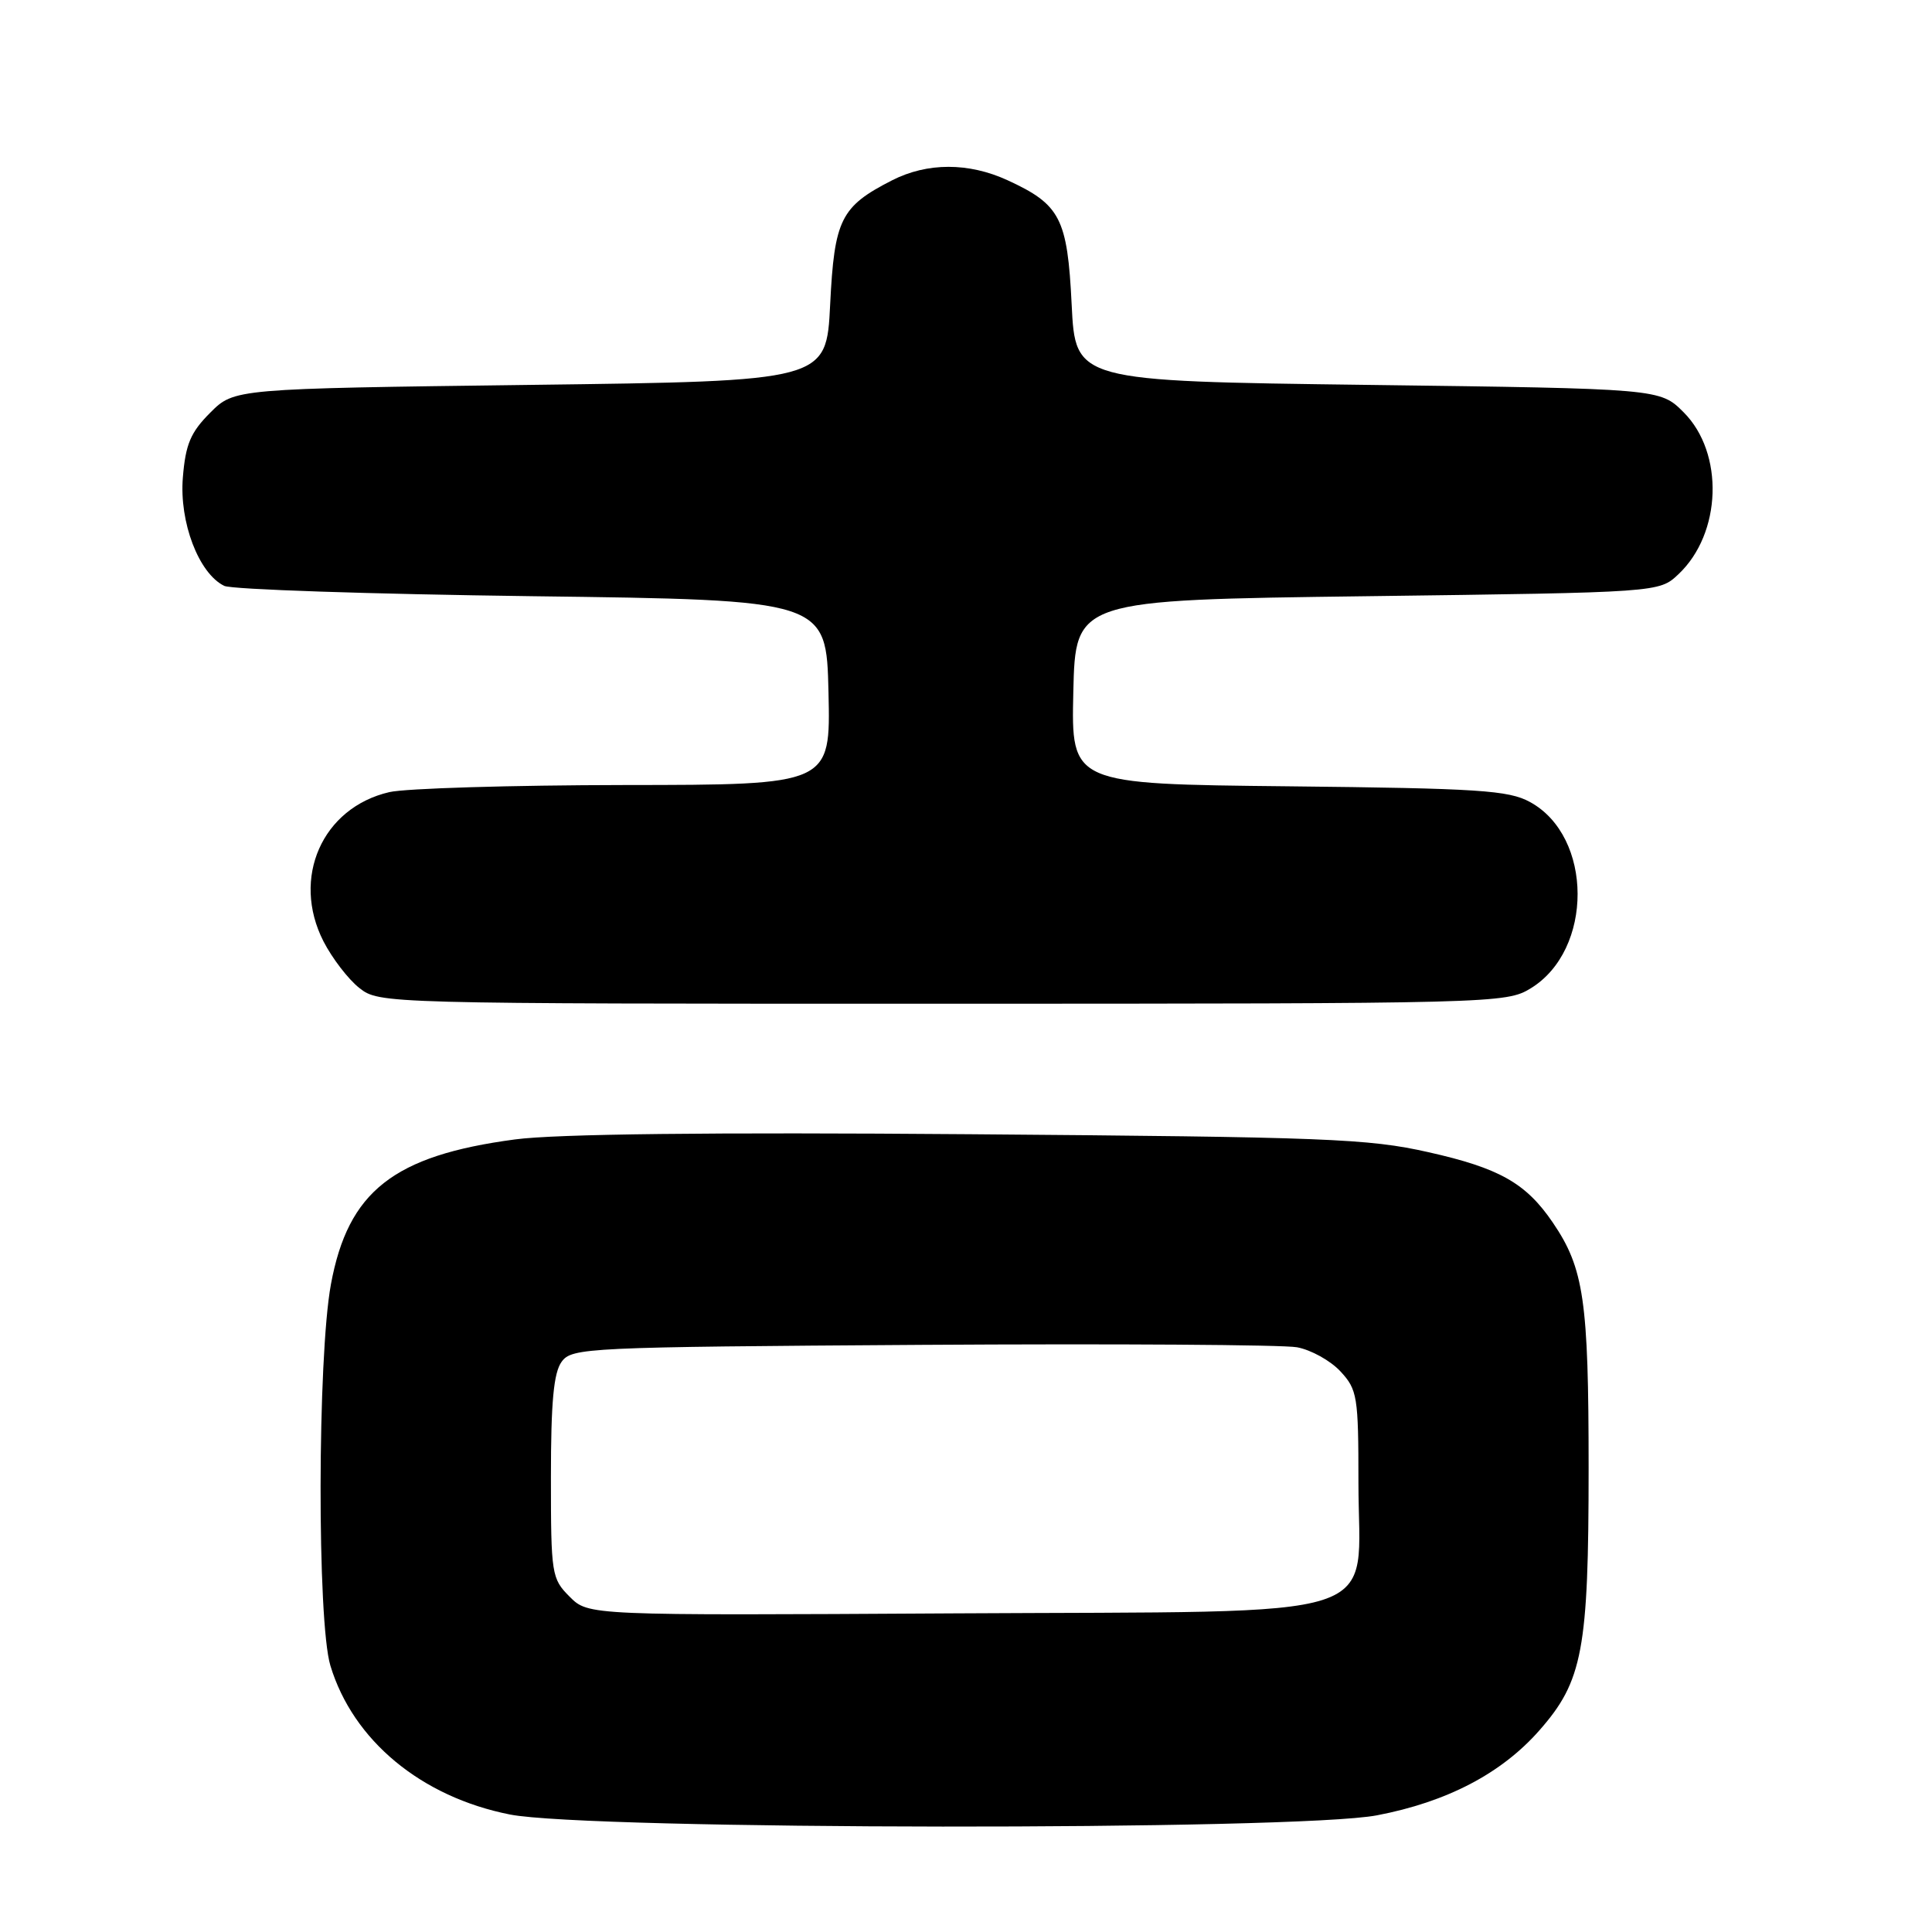 <?xml version="1.0" encoding="UTF-8" standalone="no"?>
<!DOCTYPE svg PUBLIC "-//W3C//DTD SVG 1.1//EN" "http://www.w3.org/Graphics/SVG/1.1/DTD/svg11.dtd" >
<svg xmlns="http://www.w3.org/2000/svg" xmlns:xlink="http://www.w3.org/1999/xlink" version="1.1" viewBox="0 0 256 256">
 <g >
 <path fill="currentColor"
d=" M 182.45 240.54 C 191.73 238.77 198.96 234.99 203.97 229.29 C 209.72 222.77 210.50 218.60 210.50 194.50 C 210.50 172.33 209.88 168.05 205.75 161.99 C 202.20 156.77 198.68 154.78 189.27 152.67 C 181.30 150.87 175.74 150.66 128.50 150.29 C 94.14 150.02 73.70 150.25 68.24 150.98 C 52.14 153.12 46.13 157.85 43.85 170.17 C 42.06 179.88 42.01 214.88 43.78 220.71 C 46.78 230.62 55.81 238.10 67.56 240.43 C 77.97 242.50 171.76 242.59 182.45 240.54 Z  M 202.81 130.97 C 211.15 125.89 211.11 110.84 202.73 106.27 C 199.90 104.72 195.98 104.46 170.72 104.19 C 141.94 103.89 141.94 103.89 142.22 91.69 C 142.50 79.50 142.50 79.50 181.17 79.00 C 219.84 78.50 219.84 78.50 222.39 76.10 C 228.14 70.70 228.49 60.03 223.09 54.63 C 219.96 51.50 219.96 51.50 181.23 51.00 C 142.50 50.50 142.50 50.50 142.00 40.35 C 141.44 28.90 140.50 27.10 133.50 23.88 C 128.34 21.51 122.87 21.52 118.21 23.89 C 111.40 27.37 110.56 29.05 110.00 40.35 C 109.50 50.50 109.50 50.50 70.27 51.00 C 31.04 51.50 31.04 51.50 27.86 54.68 C 25.26 57.28 24.59 58.85 24.23 63.26 C 23.74 69.18 26.33 75.98 29.71 77.63 C 30.69 78.11 49.05 78.72 70.50 79.00 C 109.50 79.50 109.50 79.50 109.78 91.75 C 110.06 104.00 110.06 104.00 82.78 104.02 C 67.78 104.04 53.74 104.46 51.59 104.96 C 42.69 107.02 38.58 116.34 42.86 124.73 C 44.01 126.97 46.14 129.75 47.61 130.91 C 50.26 132.99 50.66 133.00 124.88 133.00 C 197.96 132.99 199.57 132.95 202.81 130.97 Z  M 75.48 211.57 C 73.09 209.18 73.00 208.62 73.00 195.74 C 73.00 185.78 73.36 181.89 74.42 180.44 C 75.78 178.58 77.64 178.49 122.17 178.20 C 147.65 178.04 170.01 178.18 171.86 178.52 C 173.71 178.86 176.29 180.29 177.61 181.71 C 179.86 184.14 180.00 185.01 180.00 196.47 C 180.00 215.13 185.24 213.44 126.40 213.78 C 77.96 214.06 77.96 214.06 75.48 211.57 Z "/>
</g>
</svg>